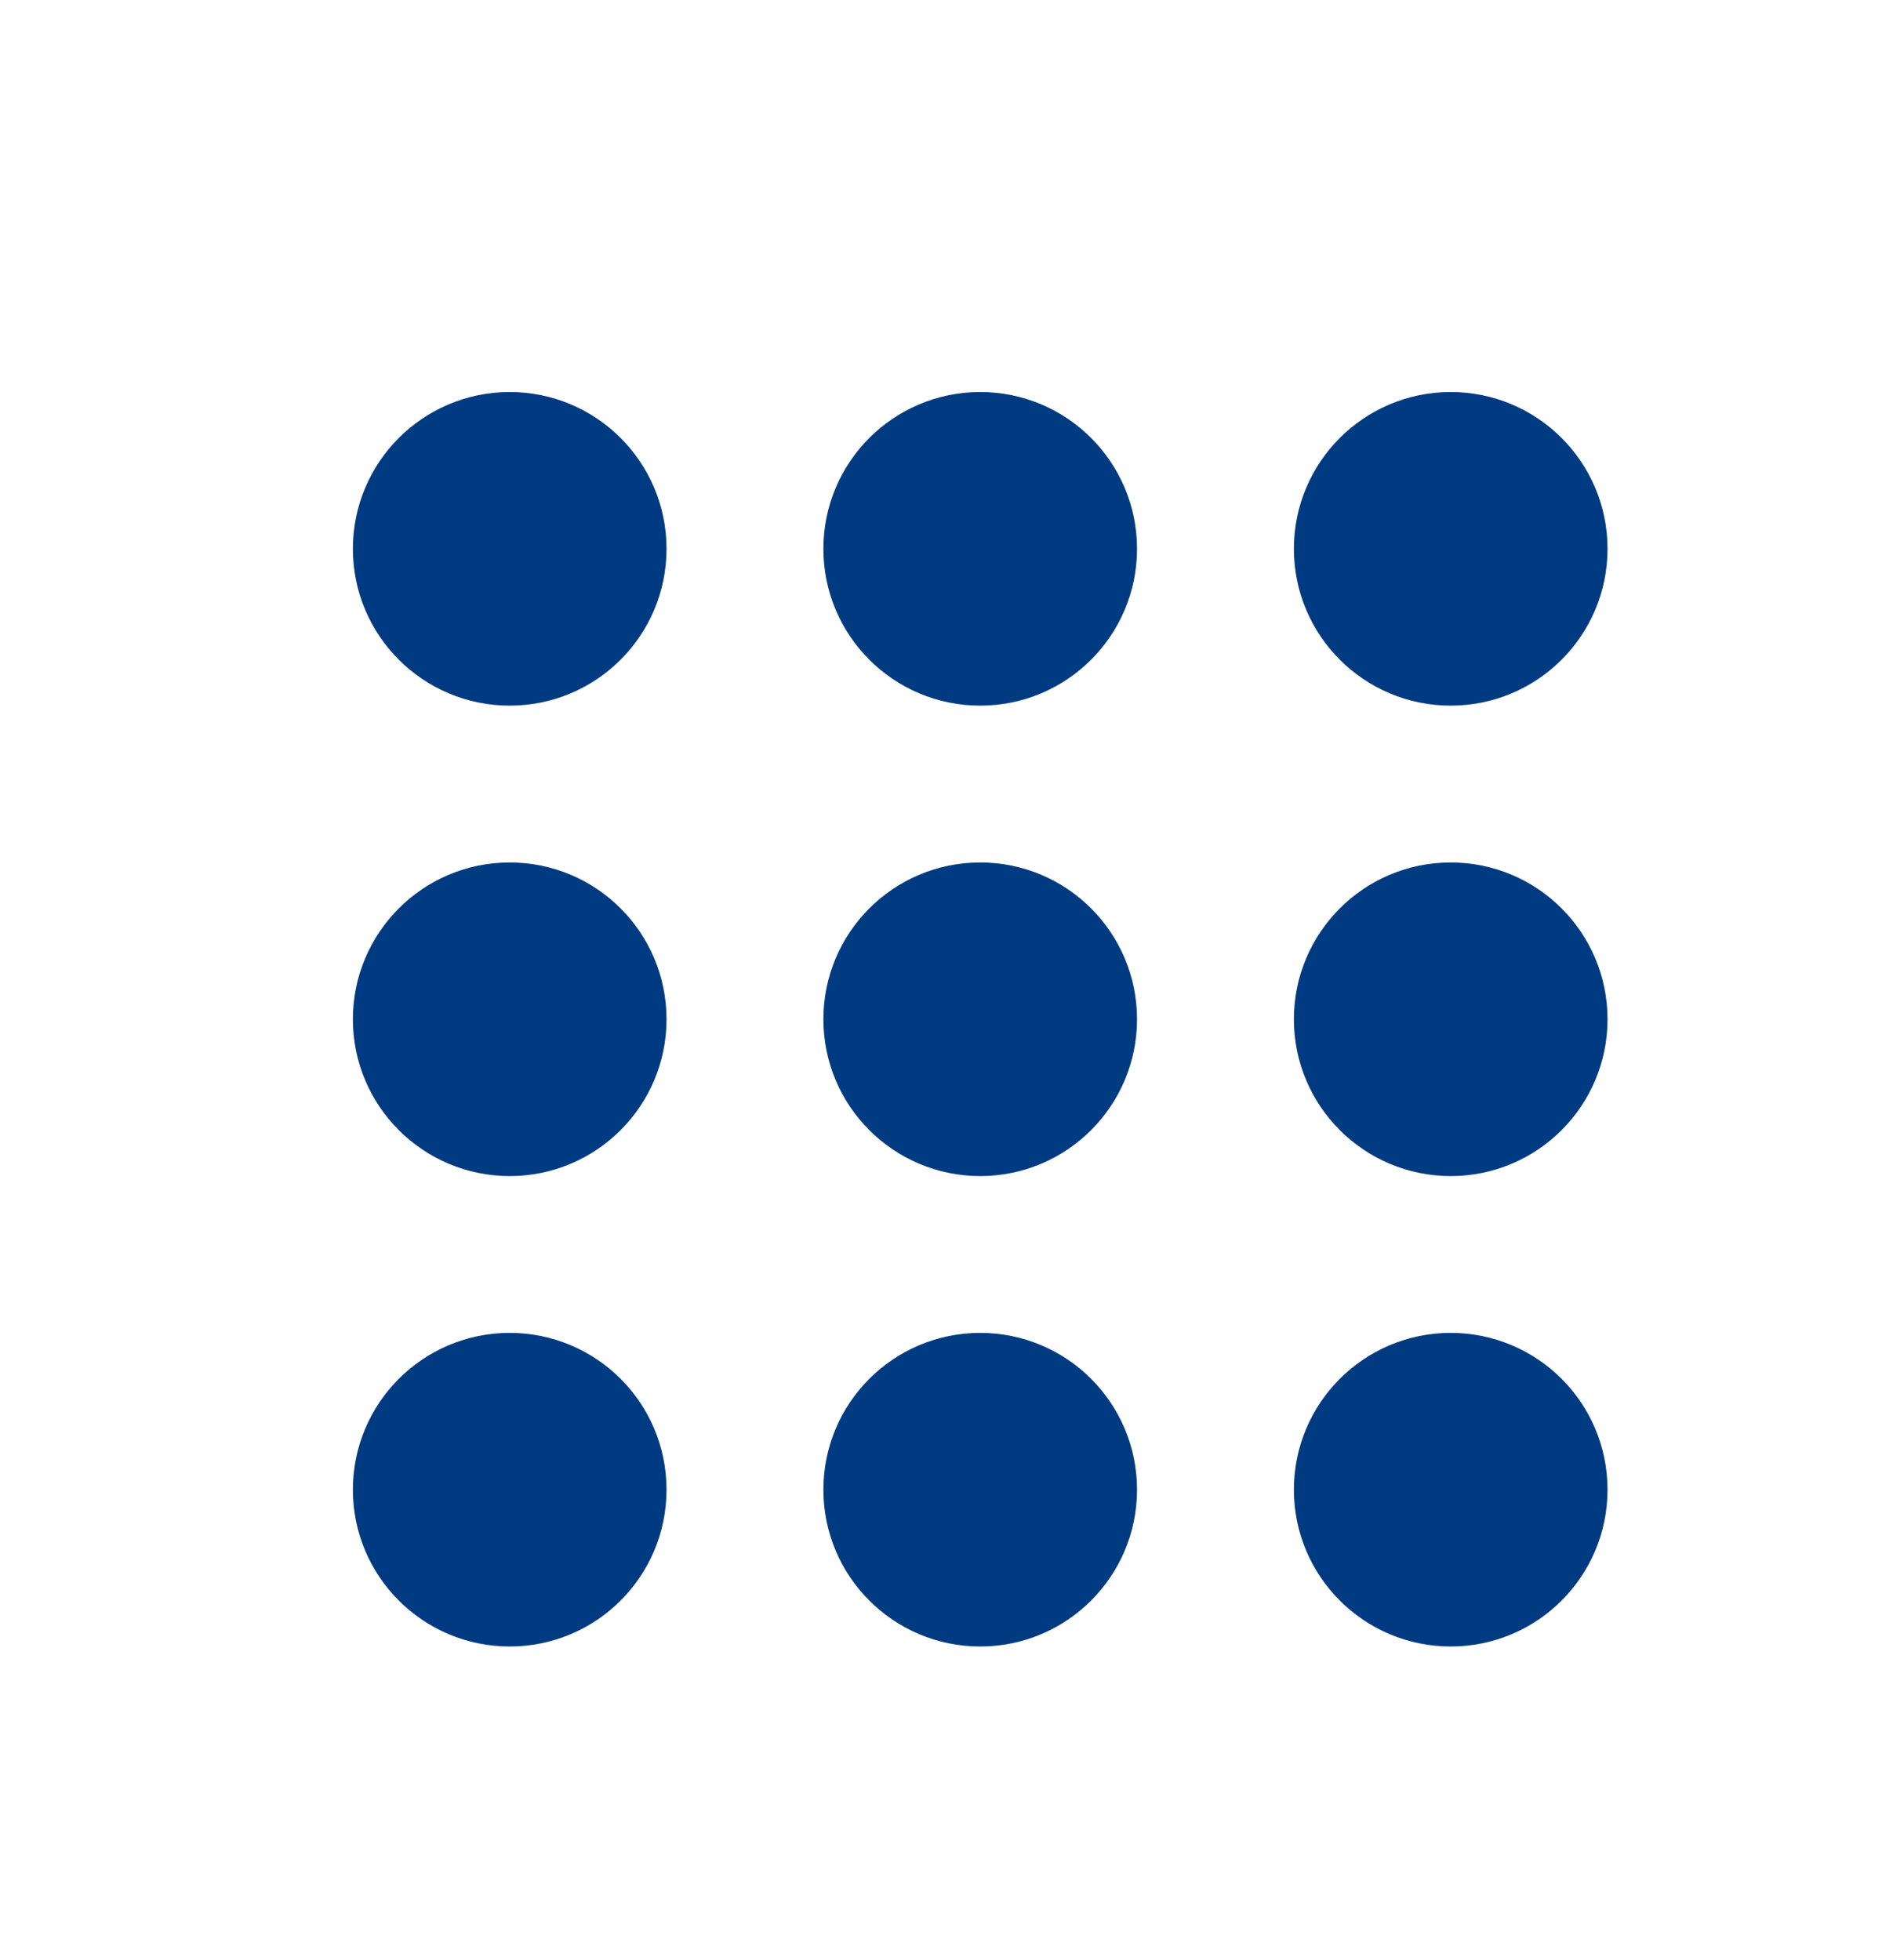 <svg width="24" height="25" viewBox="0 0 24 25" fill="none" xmlns="http://www.w3.org/2000/svg">
<circle cx="6.5" cy="7" r="1.5" fill="#003B81" stroke="#003B81" stroke-linecap="round"/>
<circle cx="12.5" cy="7" r="1.5" fill="#003B81" stroke="#003B81" stroke-linecap="round"/>
<circle cx="18.5" cy="7" r="1.5" fill="#003B81" stroke="#003B81" stroke-linecap="round"/>
<circle cx="6.5" cy="13" r="1.5" fill="#003B81" stroke="#003B81" stroke-linecap="round"/>
<circle cx="12.5" cy="13" r="1.5" fill="#003B81" stroke="#003B81" stroke-linecap="round"/>
<circle cx="18.5" cy="13" r="1.5" fill="#003B81" stroke="#003B81" stroke-linecap="round"/>
<circle cx="6.5" cy="19" r="1.5" fill="#003B81" stroke="#003B81" stroke-linecap="round"/>
<circle cx="12.5" cy="19" r="1.5" fill="#003B81" stroke="#003B81" stroke-linecap="round"/>
<circle cx="18.5" cy="19" r="1.5" fill="#003B81" stroke="#003B81" stroke-linecap="round"/>
</svg>
